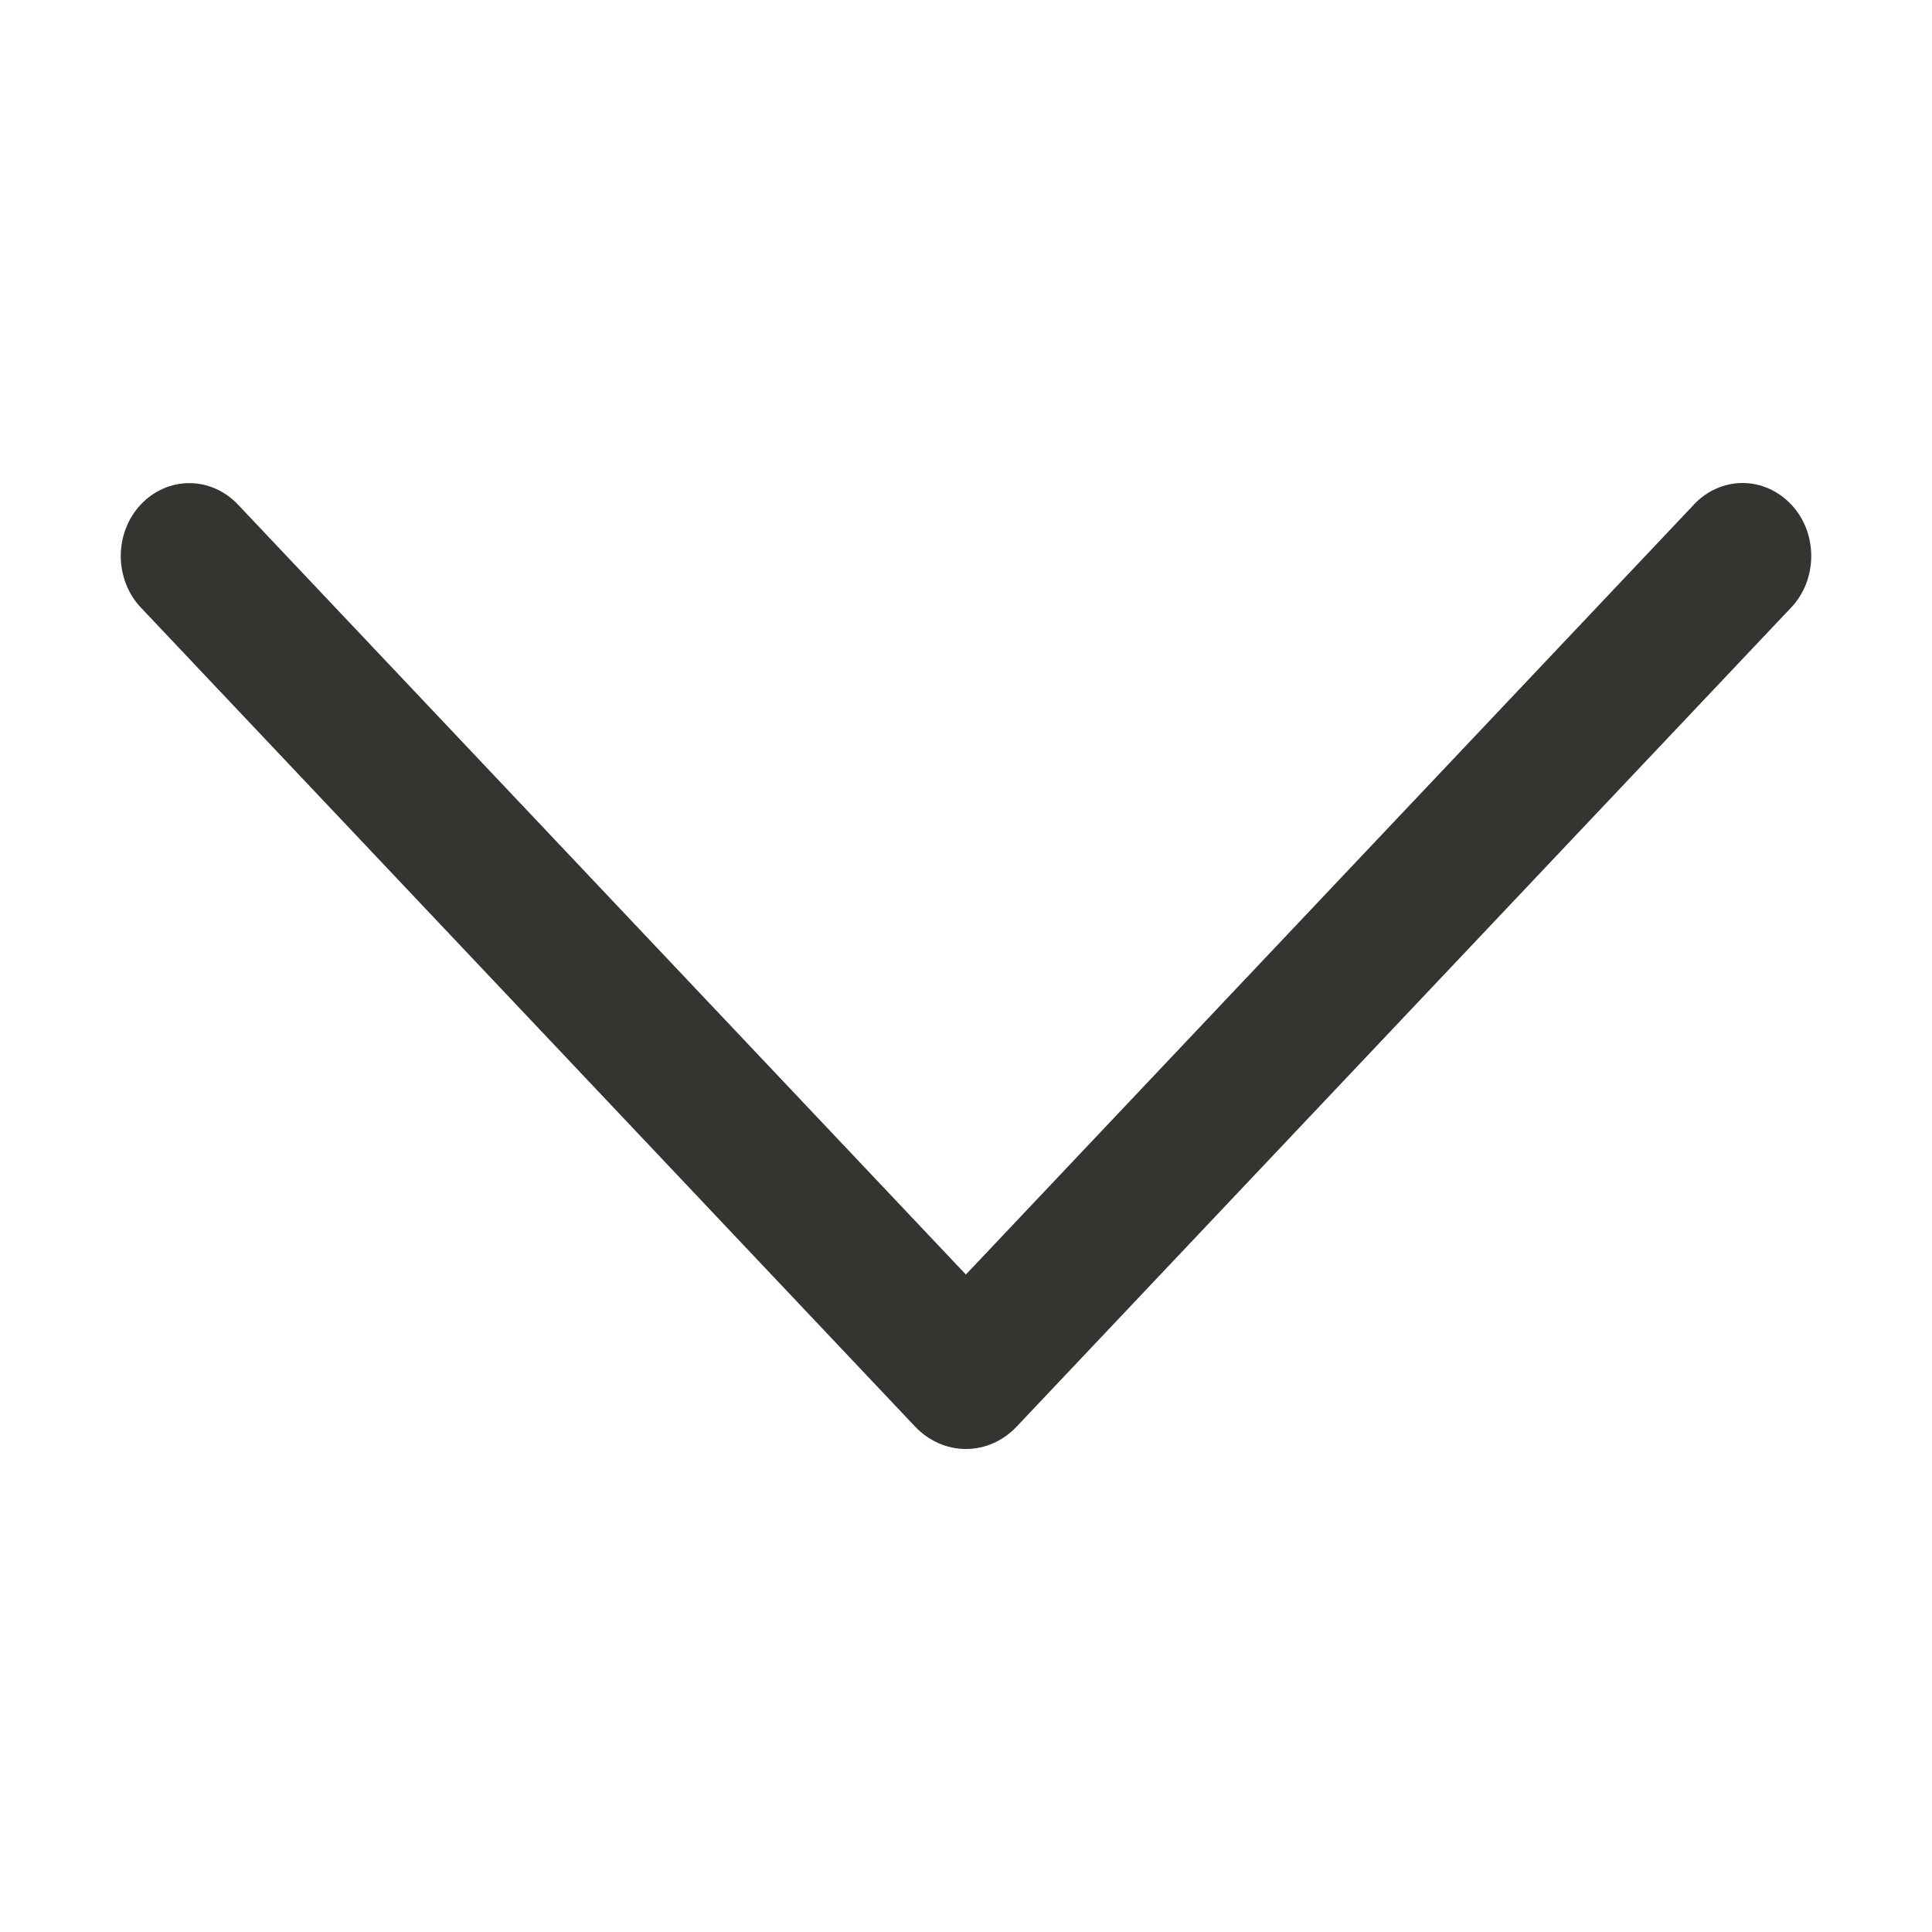 <svg width="16" height="16" viewBox="0 0 16 16" fill="none" xmlns="http://www.w3.org/2000/svg">
<path d="M14.028 4.179L7.999 10.555L1.971 4.179C1.863 4.065 1.718 4.001 1.568 4.001C1.417 4.001 1.272 4.065 1.165 4.179C1.113 4.235 1.071 4.301 1.043 4.374C1.015 4.447 1 4.525 1 4.605C1 4.684 1.015 4.762 1.043 4.835C1.071 4.908 1.113 4.975 1.165 5.03L7.578 11.814C7.691 11.933 7.842 12 7.999 12C8.157 12 8.308 11.933 8.42 11.814L14.834 5.031C14.887 4.976 14.928 4.909 14.957 4.836C14.985 4.763 15 4.684 15 4.605C15 4.525 14.985 4.446 14.957 4.373C14.928 4.3 14.887 4.234 14.834 4.178C14.726 4.064 14.582 4 14.431 4C14.281 4 14.136 4.064 14.028 4.178V4.179Z" fill="#363431"/>
</svg>
